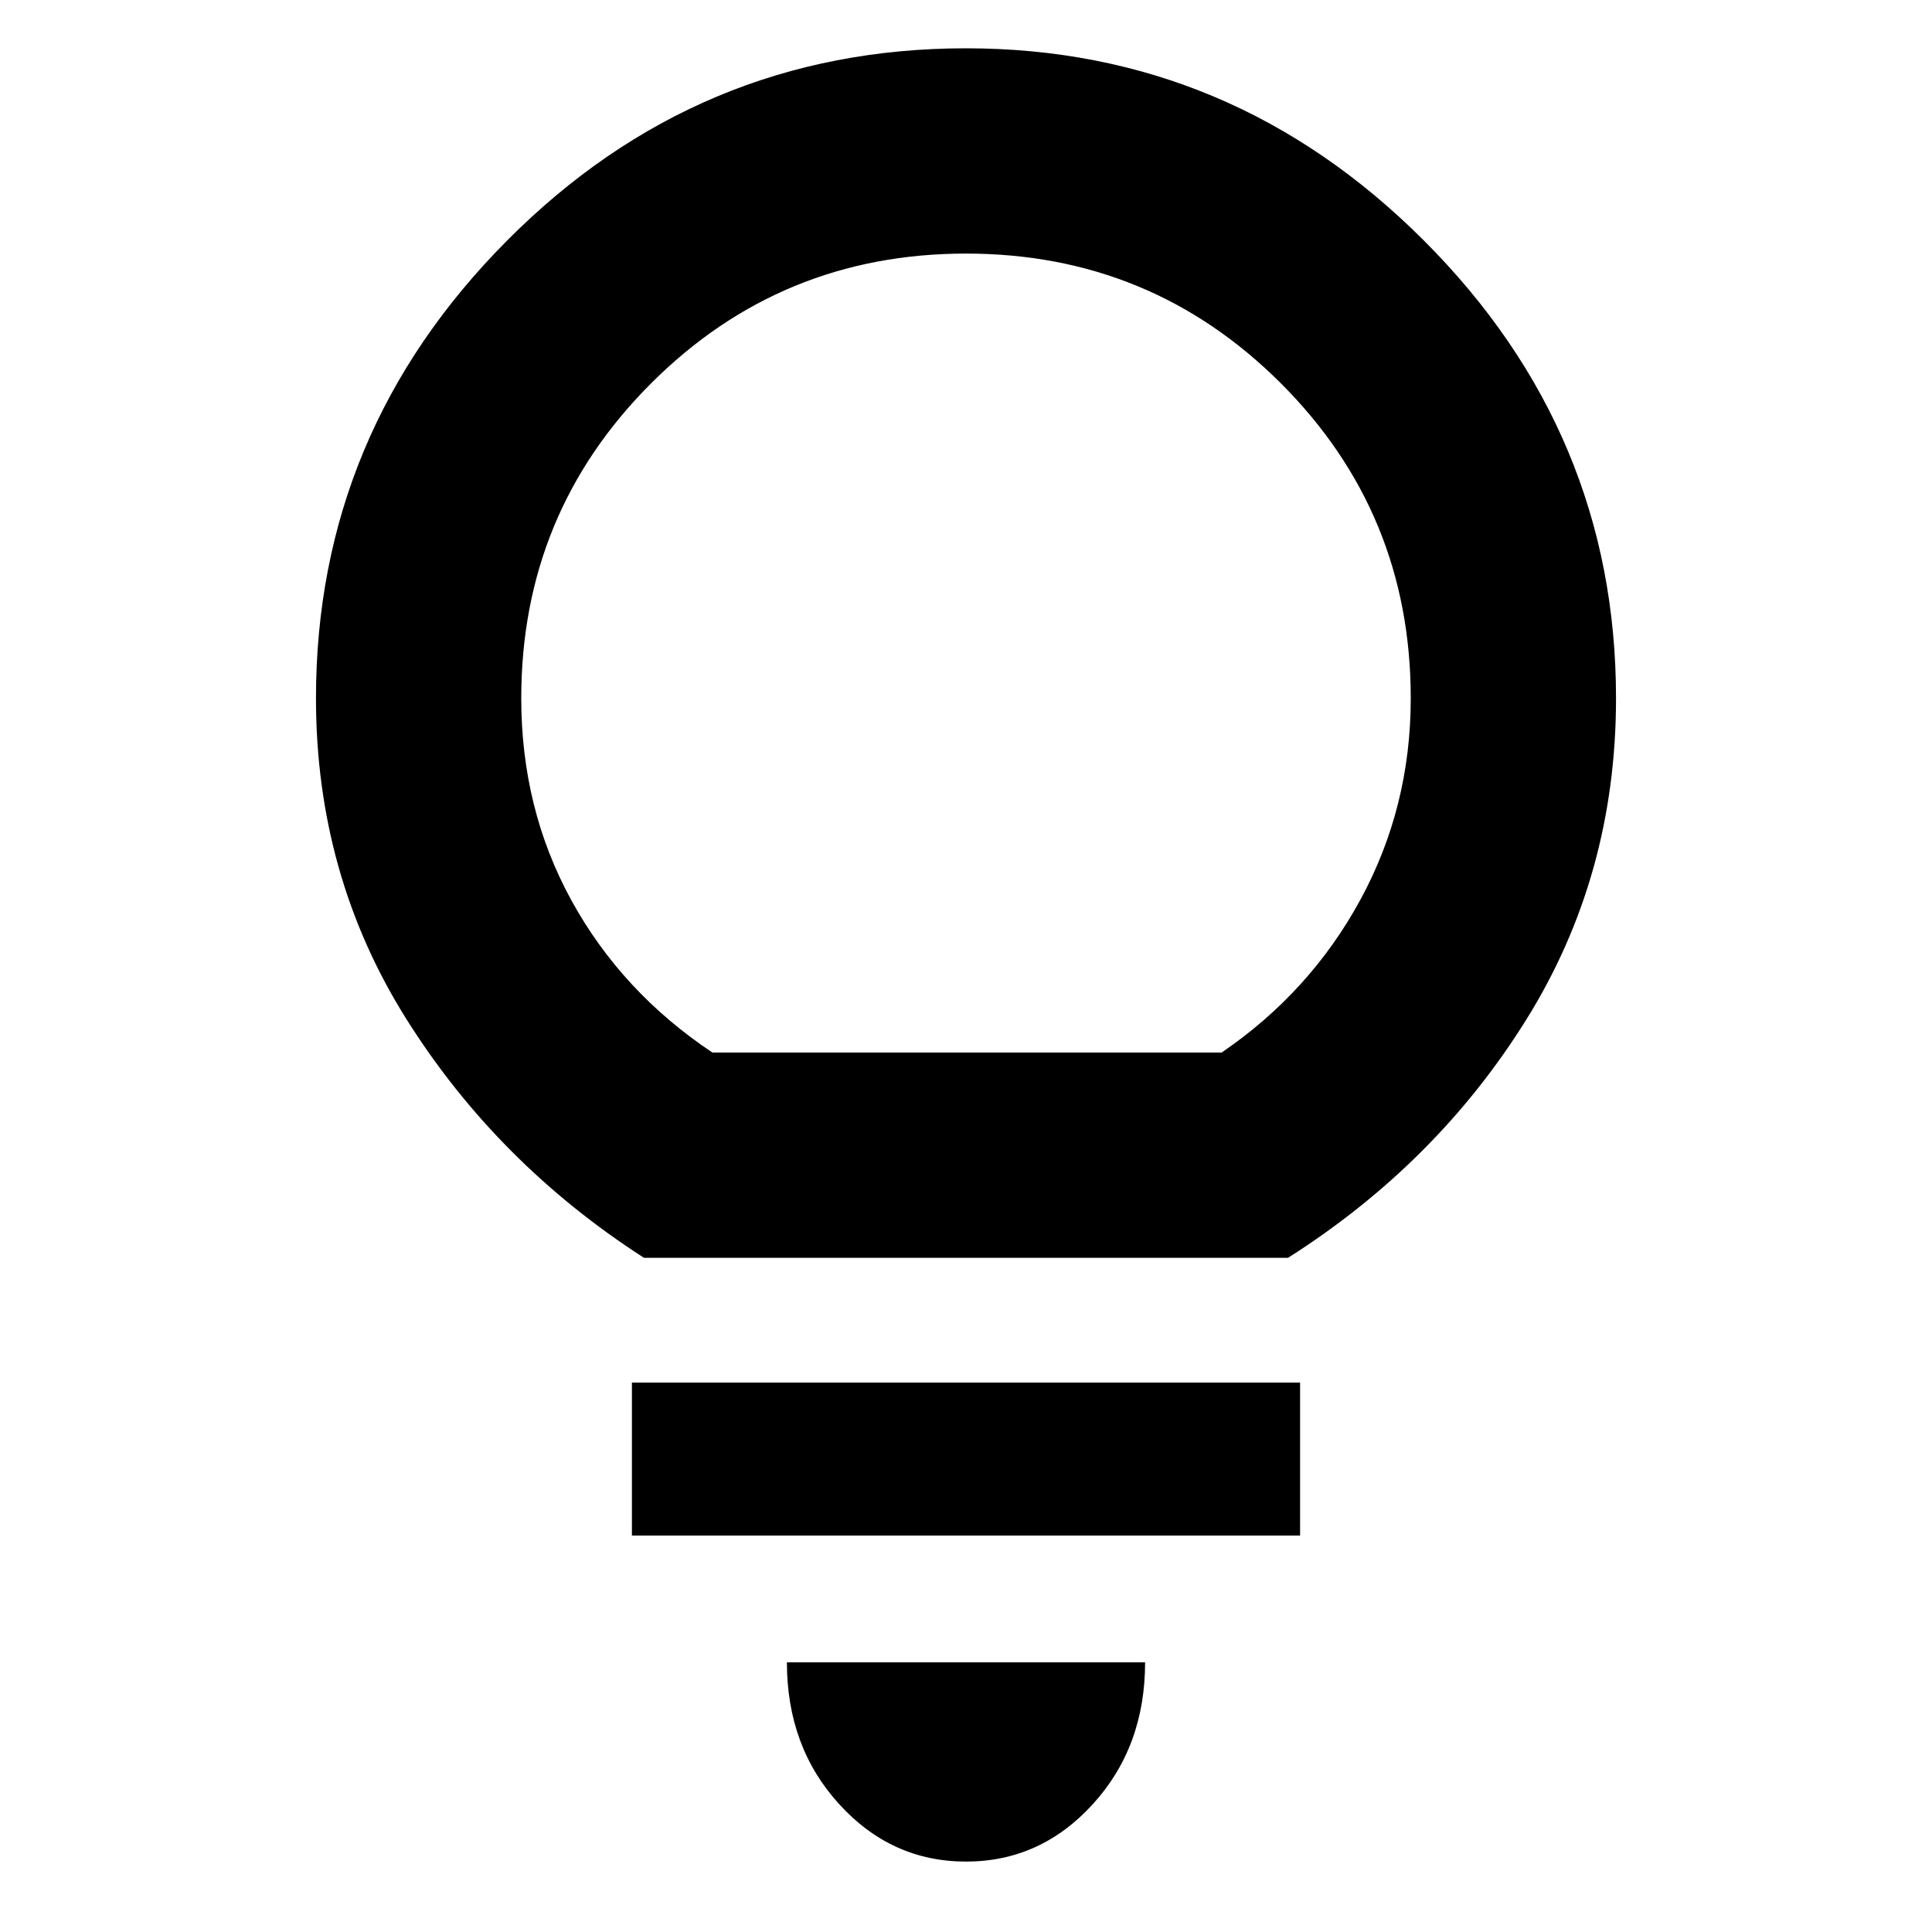 <svg xmlns="http://www.w3.org/2000/svg" height="40" width="40"><path d="M20 38.542q-1.542 0-2.625-1.188-1.083-1.187-1.083-2.937h7.416q0 1.75-1.083 2.937-1.083 1.188-2.625 1.188Zm-6.917-6.75v-3.167h13.834v3.167Zm.25-5.75q-3.041-1.959-4.916-4.938-1.875-2.979-1.875-6.646 0-5.5 3.958-9.479Q14.458 1 20 1q5.5 0 9.479 3.979 3.979 3.979 3.979 9.479 0 3.667-1.854 6.646t-4.937 4.938Zm1.417-4.25h10.542q1.833-1.25 2.875-3.167 1.041-1.917 1.041-4.167 0-3.833-2.687-6.52Q23.833 5.25 20 5.25q-3.833 0-6.521 2.688-2.687 2.687-2.687 6.52 0 2.292 1.041 4.188 1.042 1.896 2.917 3.146Zm5.25 0Z"/></svg>